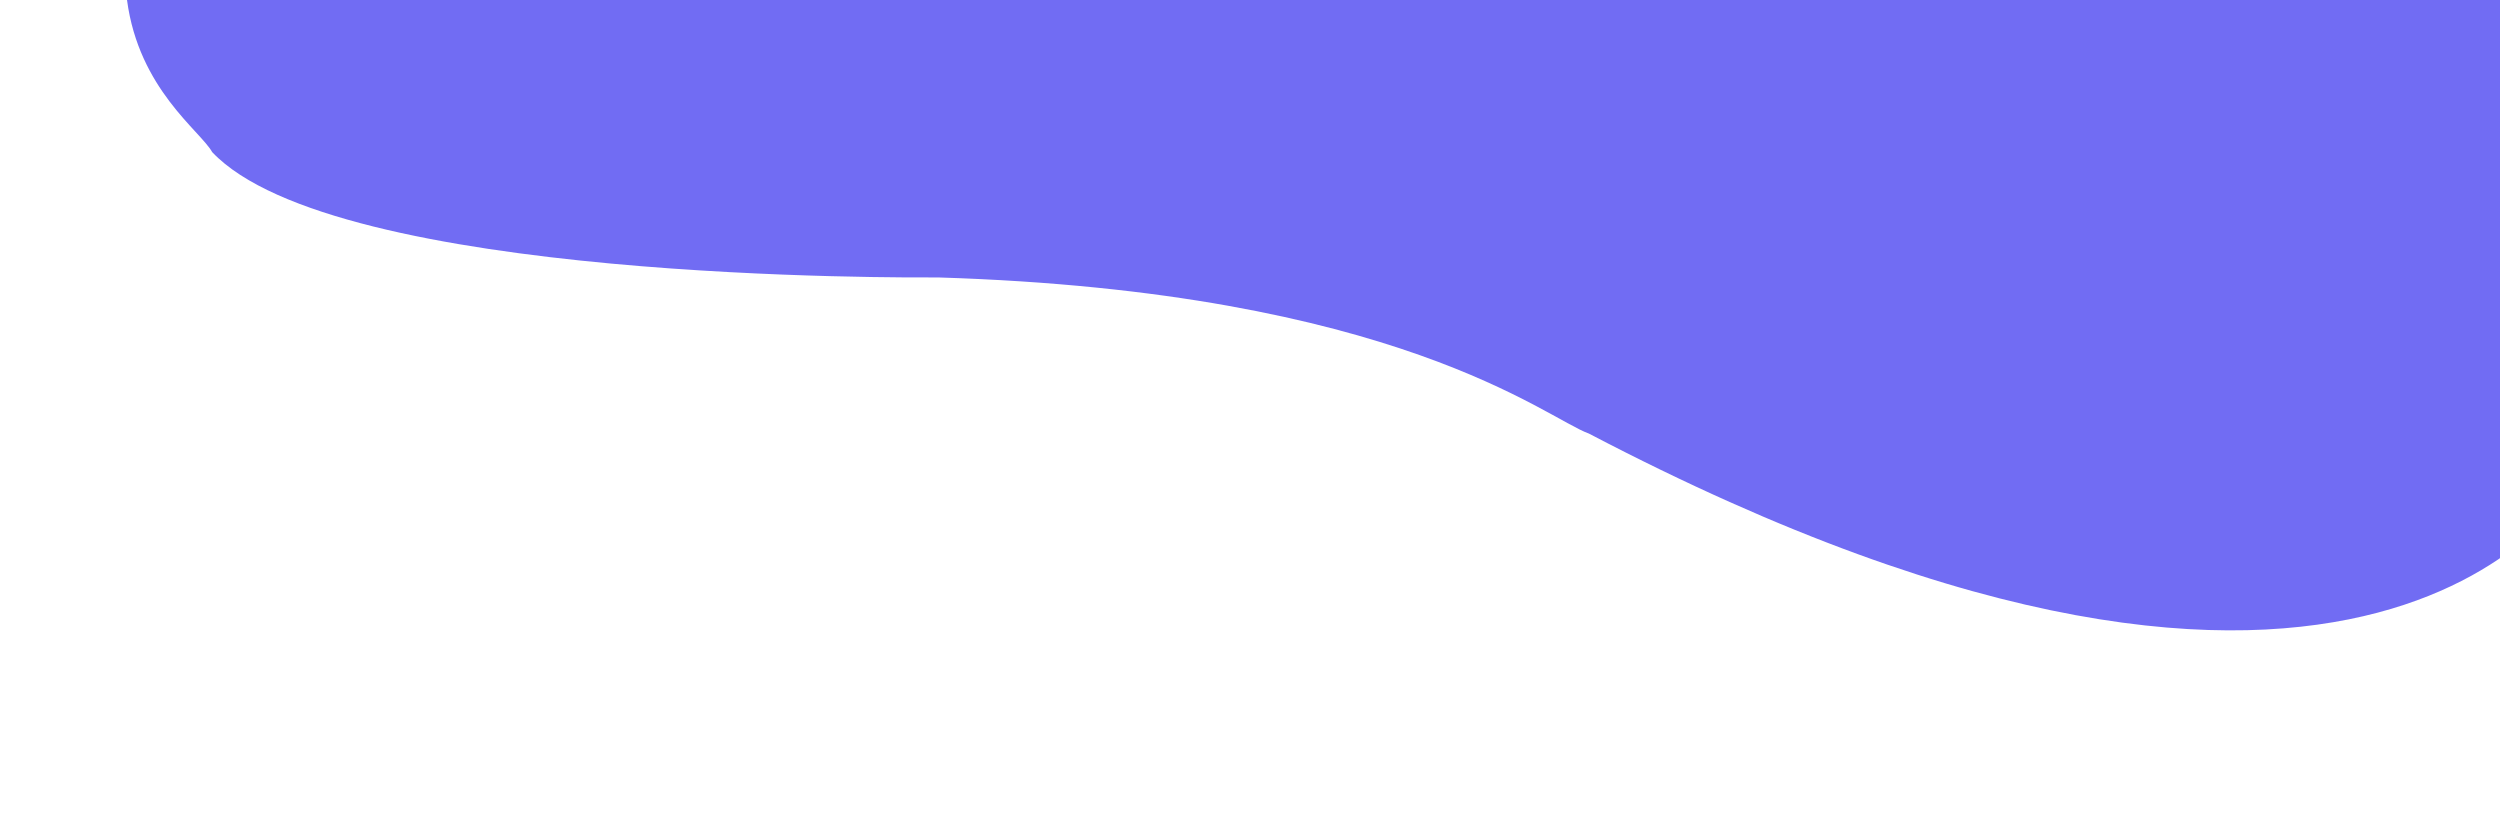 <svg xmlns="http://www.w3.org/2000/svg" width="900" height="300" viewBox="0 0 1106.69 410.618">
  <path id="Path_1656" data-name="Path 1656" d="M1907.354,15.6v237.88s-98.486,178.789-486.367-24.243c-21.212-7.576-94.445-69.93-320.554-76.923-13.987,0-297.206,2.331-357.812-61.772-5.828-10.49-36.131-31-41.958-74.943Z" transform="translate(-700.663 -15.603)" fill="#716cf3"/>
</svg>

